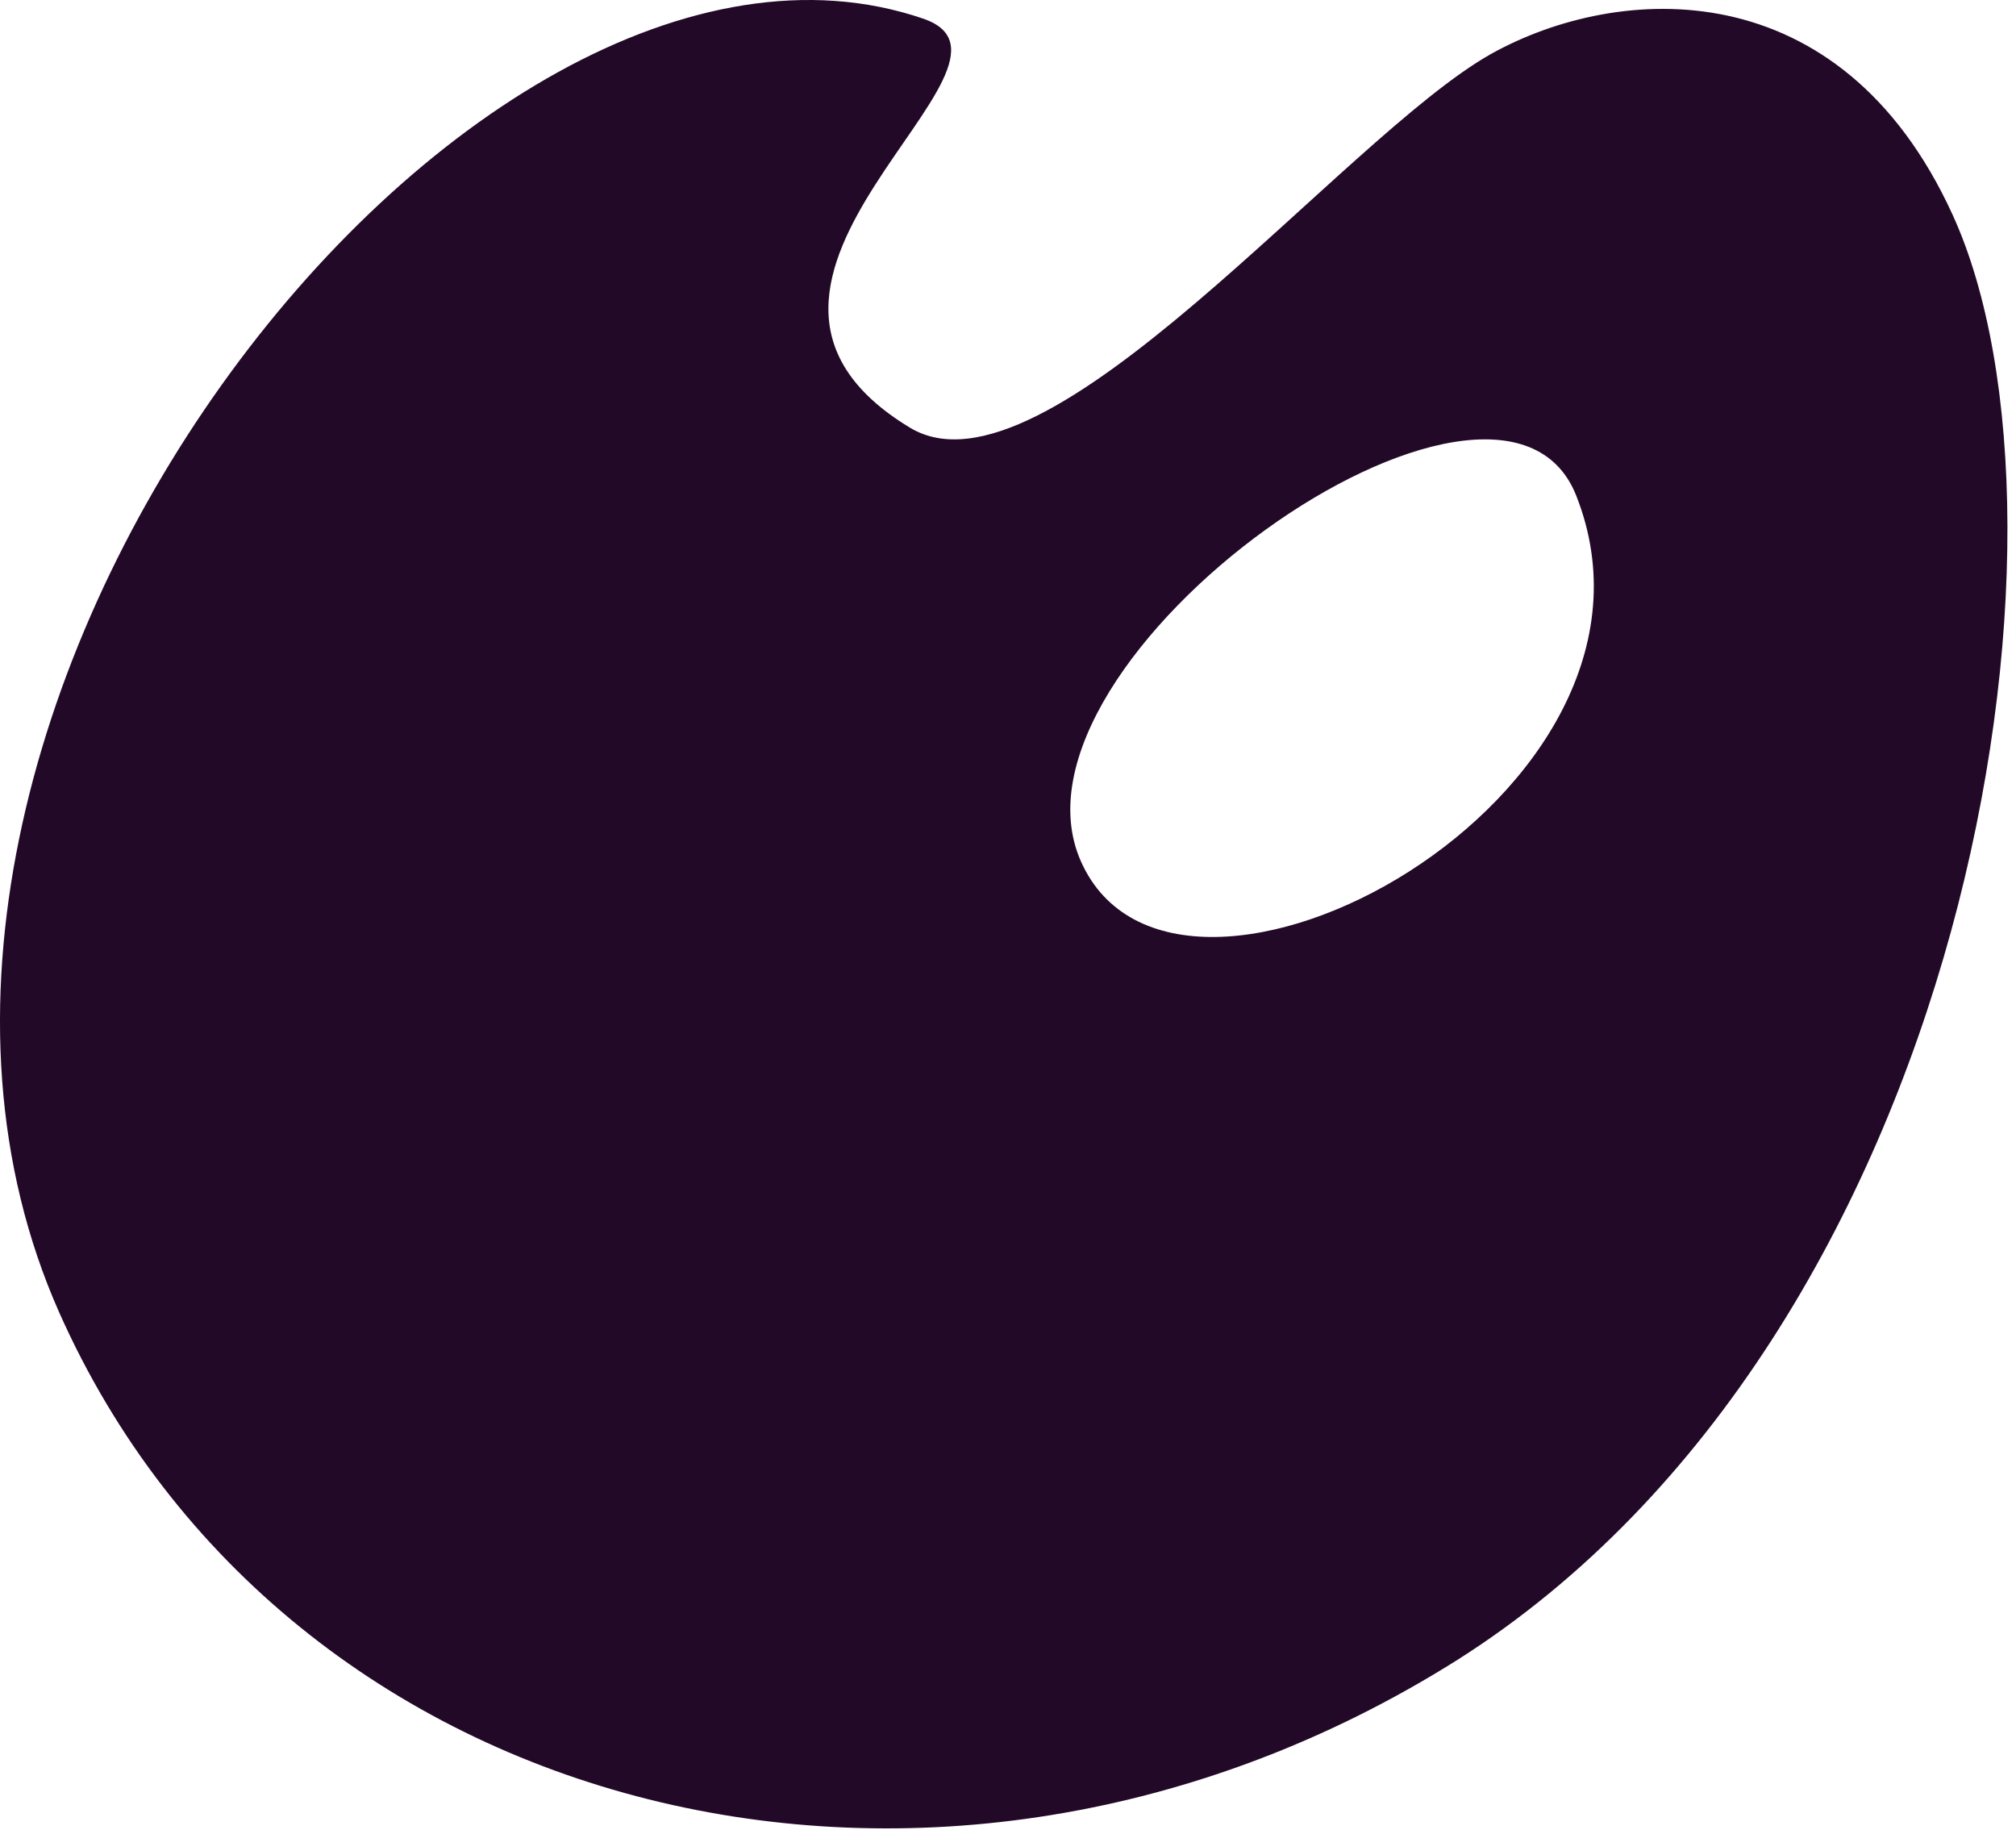 <svg width="216" height="196" viewBox="0 0 216 196" fill="none" xmlns="http://www.w3.org/2000/svg">
<path d="M98.878 1.986C113.018 6.746 71.578 30.125 97.478 45.806C112.038 54.626 143.818 14.726 159.778 5.766C173.358 -1.794 197.158 -3.334 209.198 22.985C224.458 56.306 211.158 142.966 156.138 177.826C100.558 212.826 30.558 195.046 6.338 140.586C-21.802 77.165 50.018 -14.675 98.878 1.986ZM115.818 92.285C126.038 115.246 181.618 85.285 168.878 53.086C160.618 32.225 106.158 70.585 115.818 92.285Z" fill="#220927"/>
</svg>
